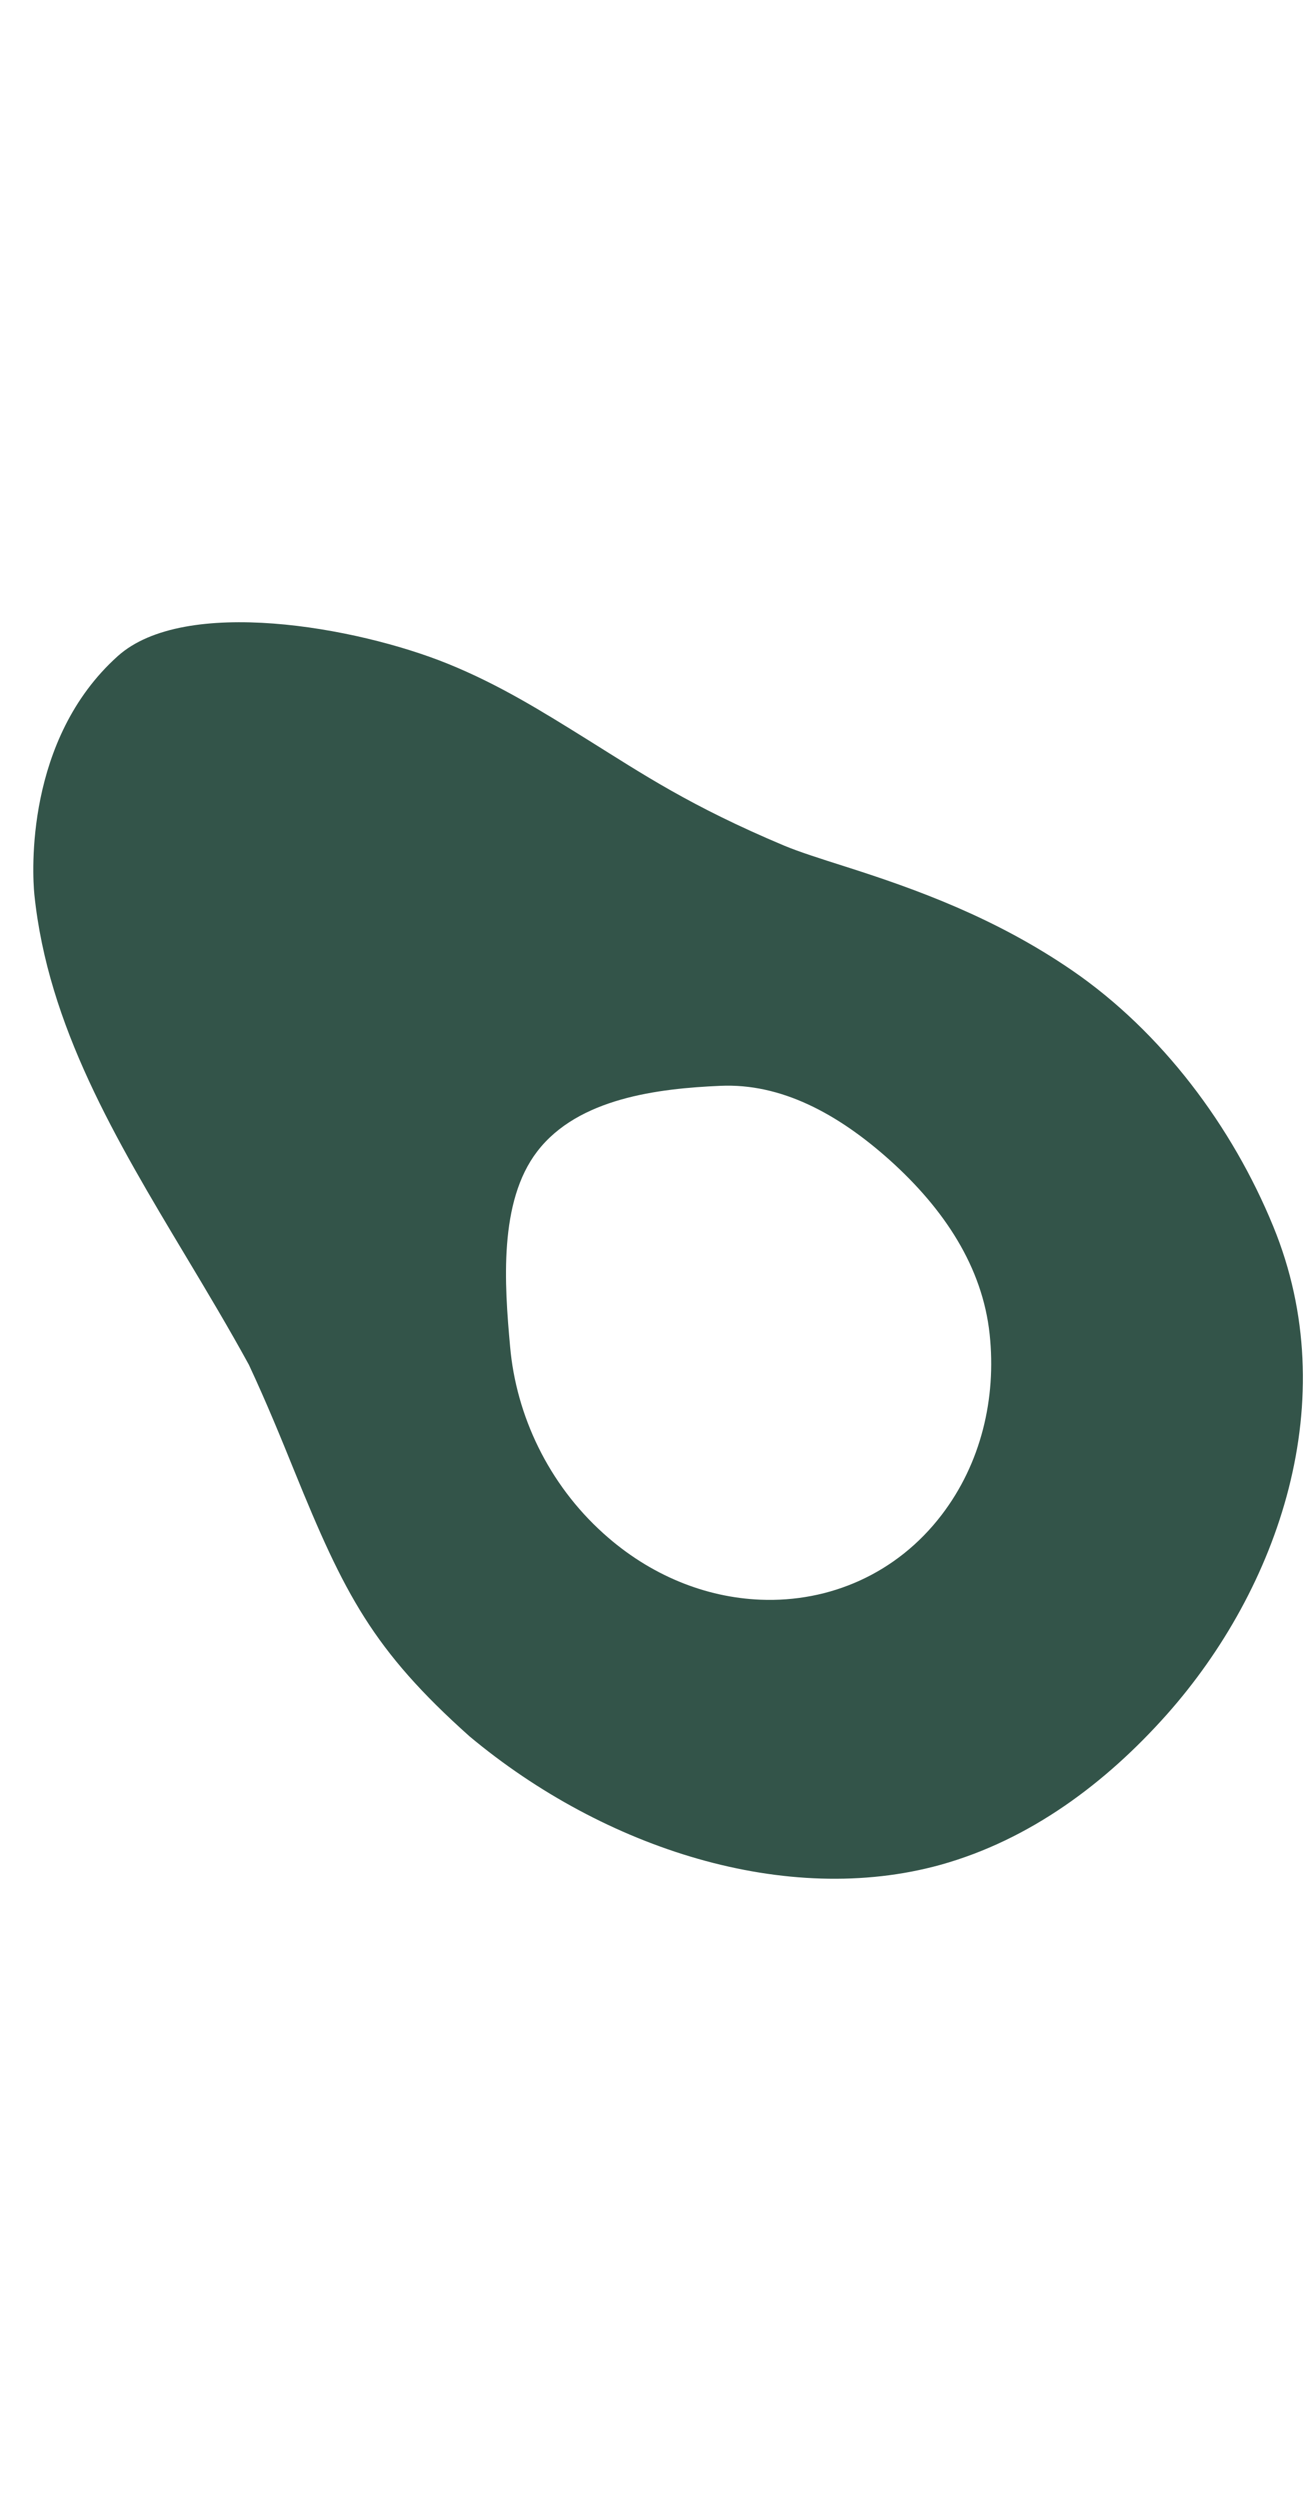 <svg width="20" viewBox="0 0 39 38" fill="none" xmlns="http://www.w3.org/2000/svg">
<path fill-rule="evenodd" clip-rule="evenodd" d="M8.734 25.561C8.339 24.588 7.915 23.545 7.382 22.403C6.781 21.305 6.139 20.233 5.501 19.169C3.437 15.725 1.421 12.36 1.019 8.464C0.955 7.823 0.742 3.864 3.493 1.397C5.471 -0.378 10.567 0.524 13.279 1.623C14.802 2.24 16.069 3.029 17.459 3.895C19.044 4.882 20.473 5.845 23.253 7.013C23.686 7.195 24.328 7.399 25.082 7.639C27.169 8.303 29.52 9.152 31.798 10.714C34.456 12.538 36.548 15.338 37.762 18.301C39.877 23.45 37.92 29.037 34.605 32.768C32.801 34.795 30.556 36.482 27.89 37.224C23.338 38.482 17.936 36.762 13.927 33.417C11.057 30.855 10.211 29.194 8.734 25.561ZM22.553 29.365C20.934 29.3 19.285 28.652 17.901 27.405C16.263 25.934 15.309 23.906 15.129 21.867C14.96 20.009 14.788 17.57 15.932 16.08C17.145 14.495 19.528 14.214 21.365 14.134C23.161 14.054 24.845 14.953 26.396 16.343C28.001 17.787 29.14 19.502 29.351 21.5C29.553 23.401 29.094 25.328 27.926 26.853C26.592 28.598 24.599 29.449 22.553 29.365Z" fill="#335449"/>
</svg>
